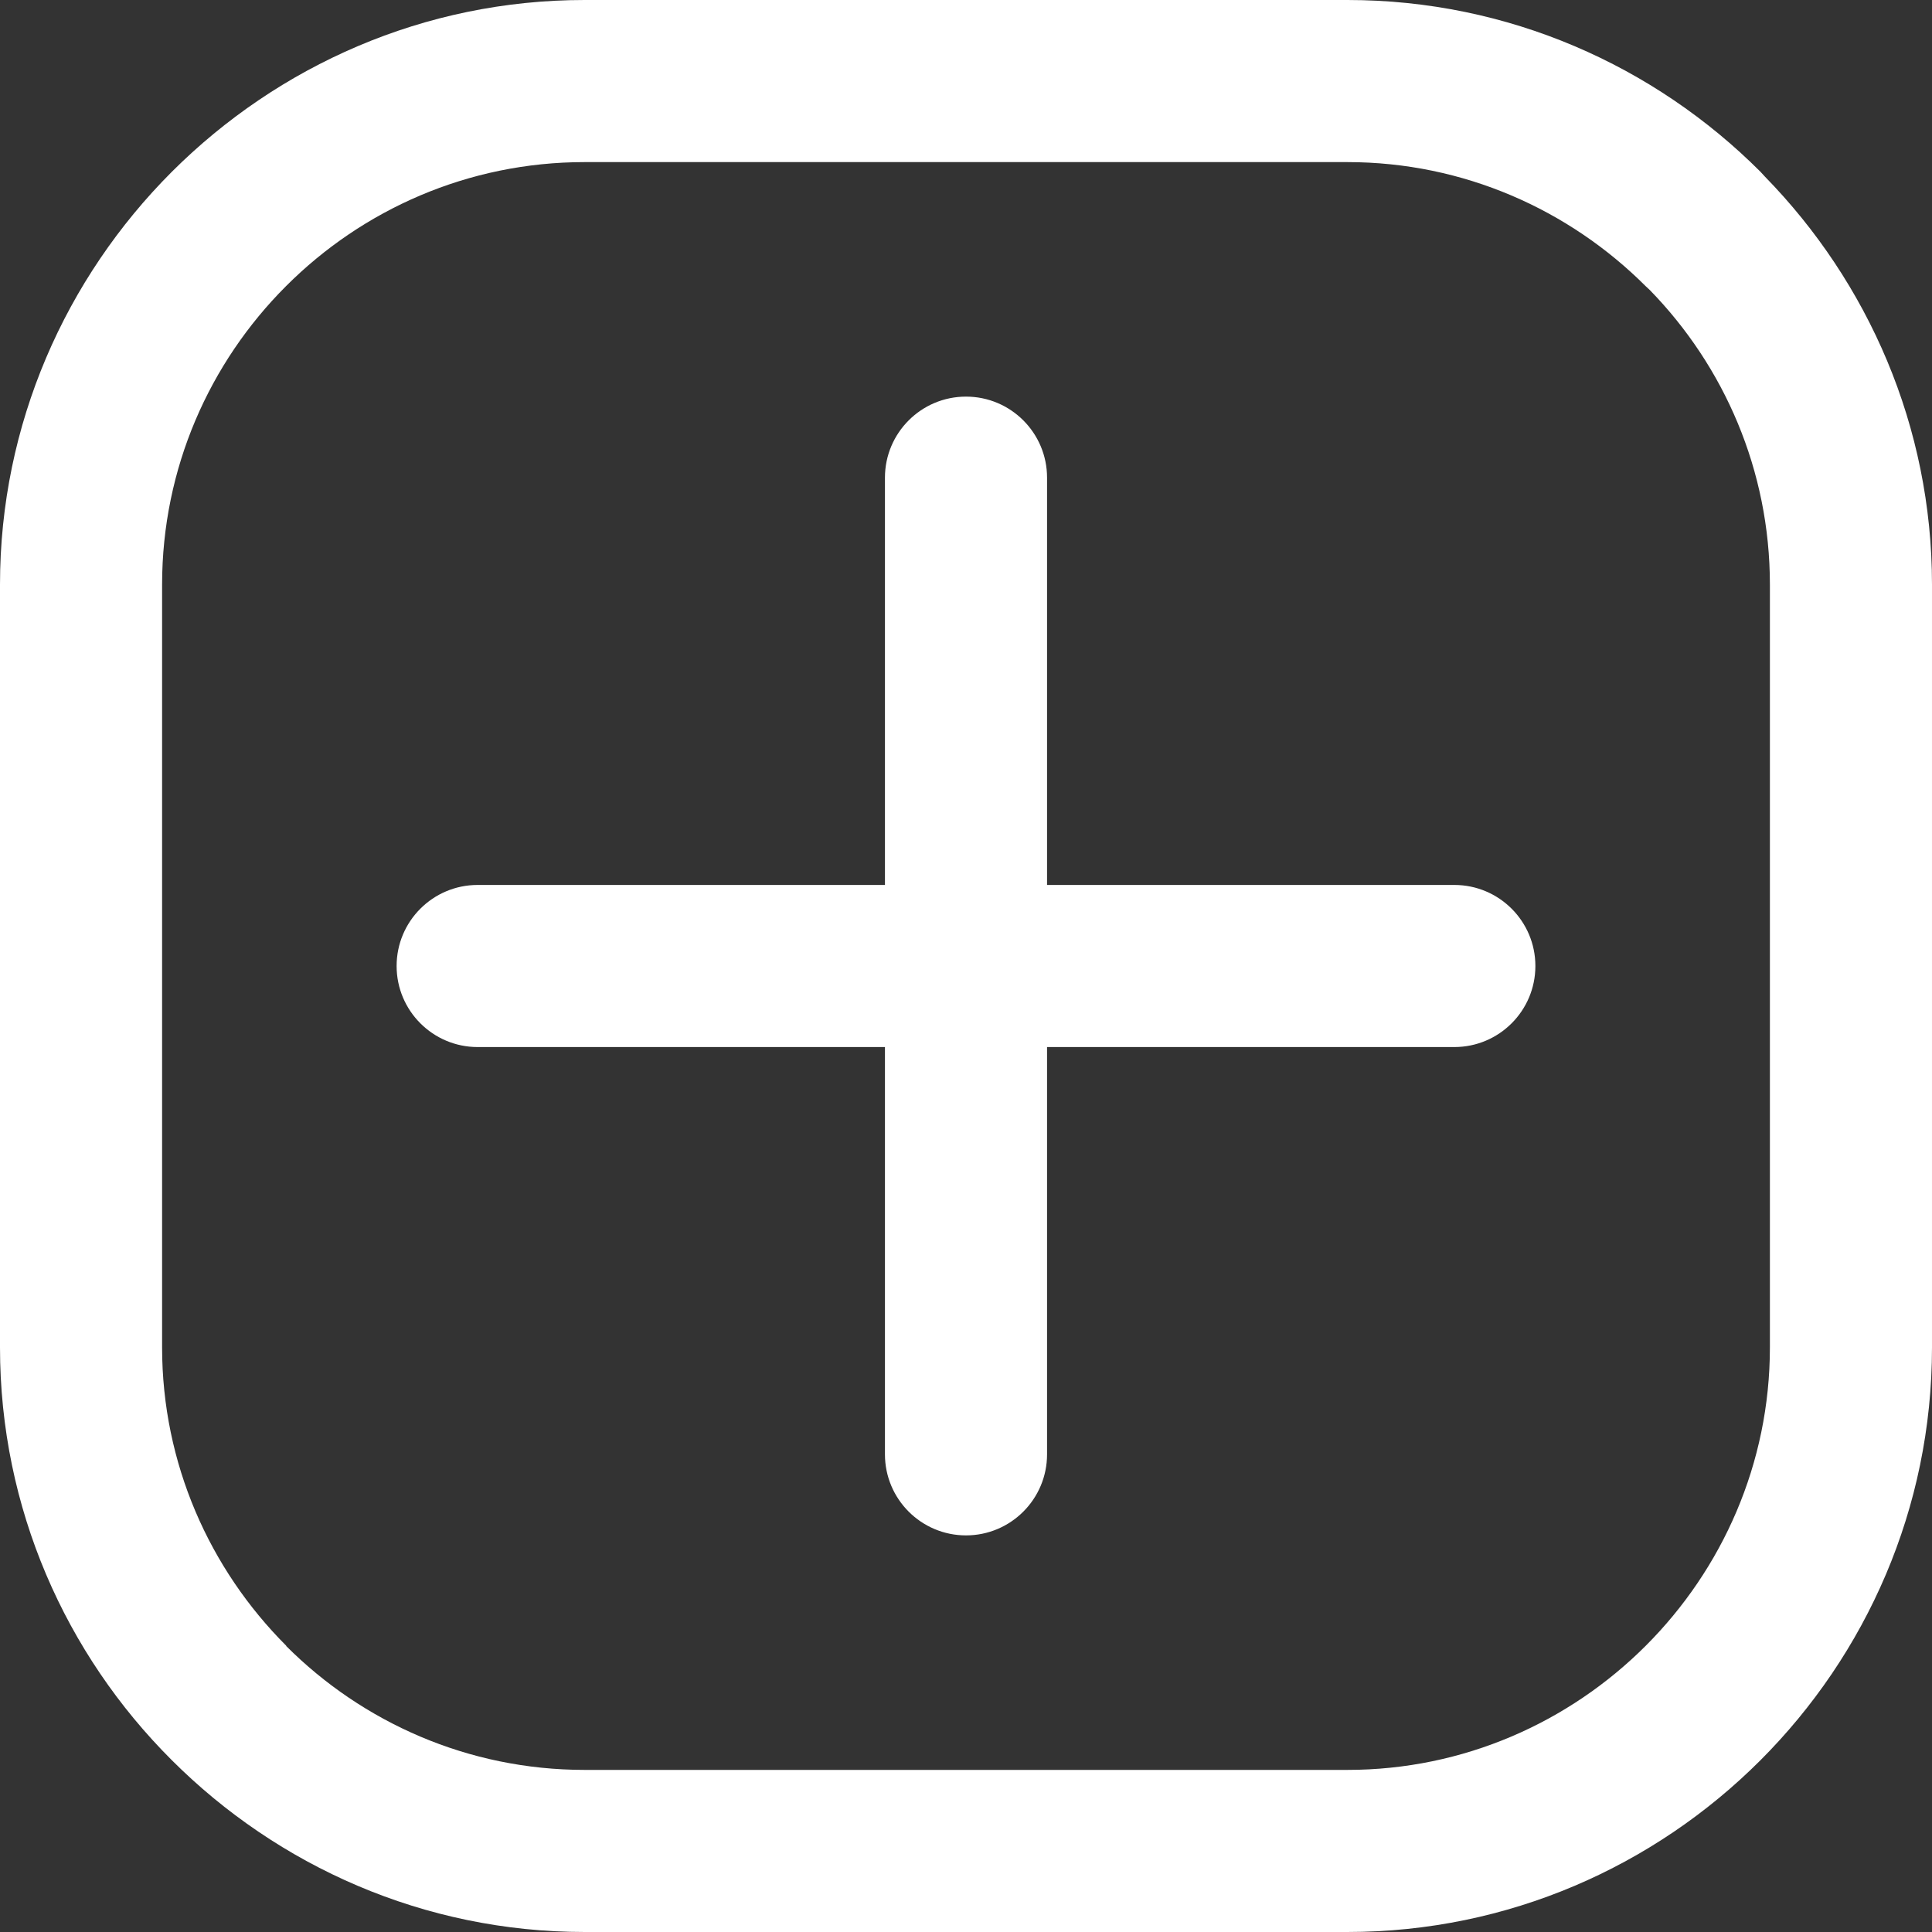 <svg xmlns="http://www.w3.org/2000/svg" xml:space="preserve" version="1.1" shape-rendering="geometricPrecision" text-rendering="geometricPrecision" image-rendering="optimizeQuality" fill-rule="evenodd" clip-rule="evenodd"
viewBox="0 0 512 512"
 xmlns:xlink="http://www.w3.org/1999/xlink">
 <rect x="0" y="0" width="512" height="512" fill="#333333" stroke="none"/>
 <g id="Layer_x0020_1">
  <path fill="#fff" fill-rule="nonzero" d="M154.914 0l202.172 0c42.619,0 81.357,17.421 109.425,45.489l1.202 1.306c27.36,28.002 44.287,66.208 44.287,108.119l0 202.172c0,42.619 -17.421,81.357 -45.489,109.425 -28.068,28.068 -66.806,45.489 -109.425,45.489l-202.172 0c-42.545,0 -81.268,-17.443 -109.381,-45.533 -28.112,-28.024 -45.533,-66.762 -45.533,-109.381l0 -202.172c0,-42.523 17.421,-81.231 45.489,-109.336l0.089 -0.089c28.156,-28.09 66.842,-45.489 109.336,-45.489zm79.607 126.587c0,-11.857 9.621,-21.479 21.479,-21.479 11.858,0 21.479,9.622 21.479,21.479l0 107.934 107.934 0c11.857,0 21.479,9.621 21.479,21.479 0,11.858 -9.622,21.479 -21.479,21.479l-107.934 0 0 107.934c0,11.857 -9.621,21.479 -21.479,21.479 -11.858,0 -21.479,-9.622 -21.479,-21.479l0 -107.934 -107.934 0c-11.857,0 -21.479,-9.621 -21.479,-21.479 0,-11.858 9.622,-21.479 21.479,-21.479l107.934 0 0 -107.934zm122.565 -83.629l-202.172 0c-30.828,0 -58.815,12.573 -79.055,32.813l-0.088 0.088c-20.24,20.24 -32.813,48.227 -32.813,79.055l0 202.172c0,30.762 12.603,58.756 32.901,79.055l0 0.088c20.24,20.24 48.227,32.813 79.055,32.813l202.172 0c30.762,0 58.756,-12.603 79.055,-32.901 20.298,-20.299 32.901,-48.293 32.901,-79.055l0 -202.172c0,-30.312 -12.16,-57.878 -31.802,-78.029l-1.099 -1.026c-20.299,-20.298 -48.293,-32.901 -79.055,-32.901z"/>
 </g>
</svg>
